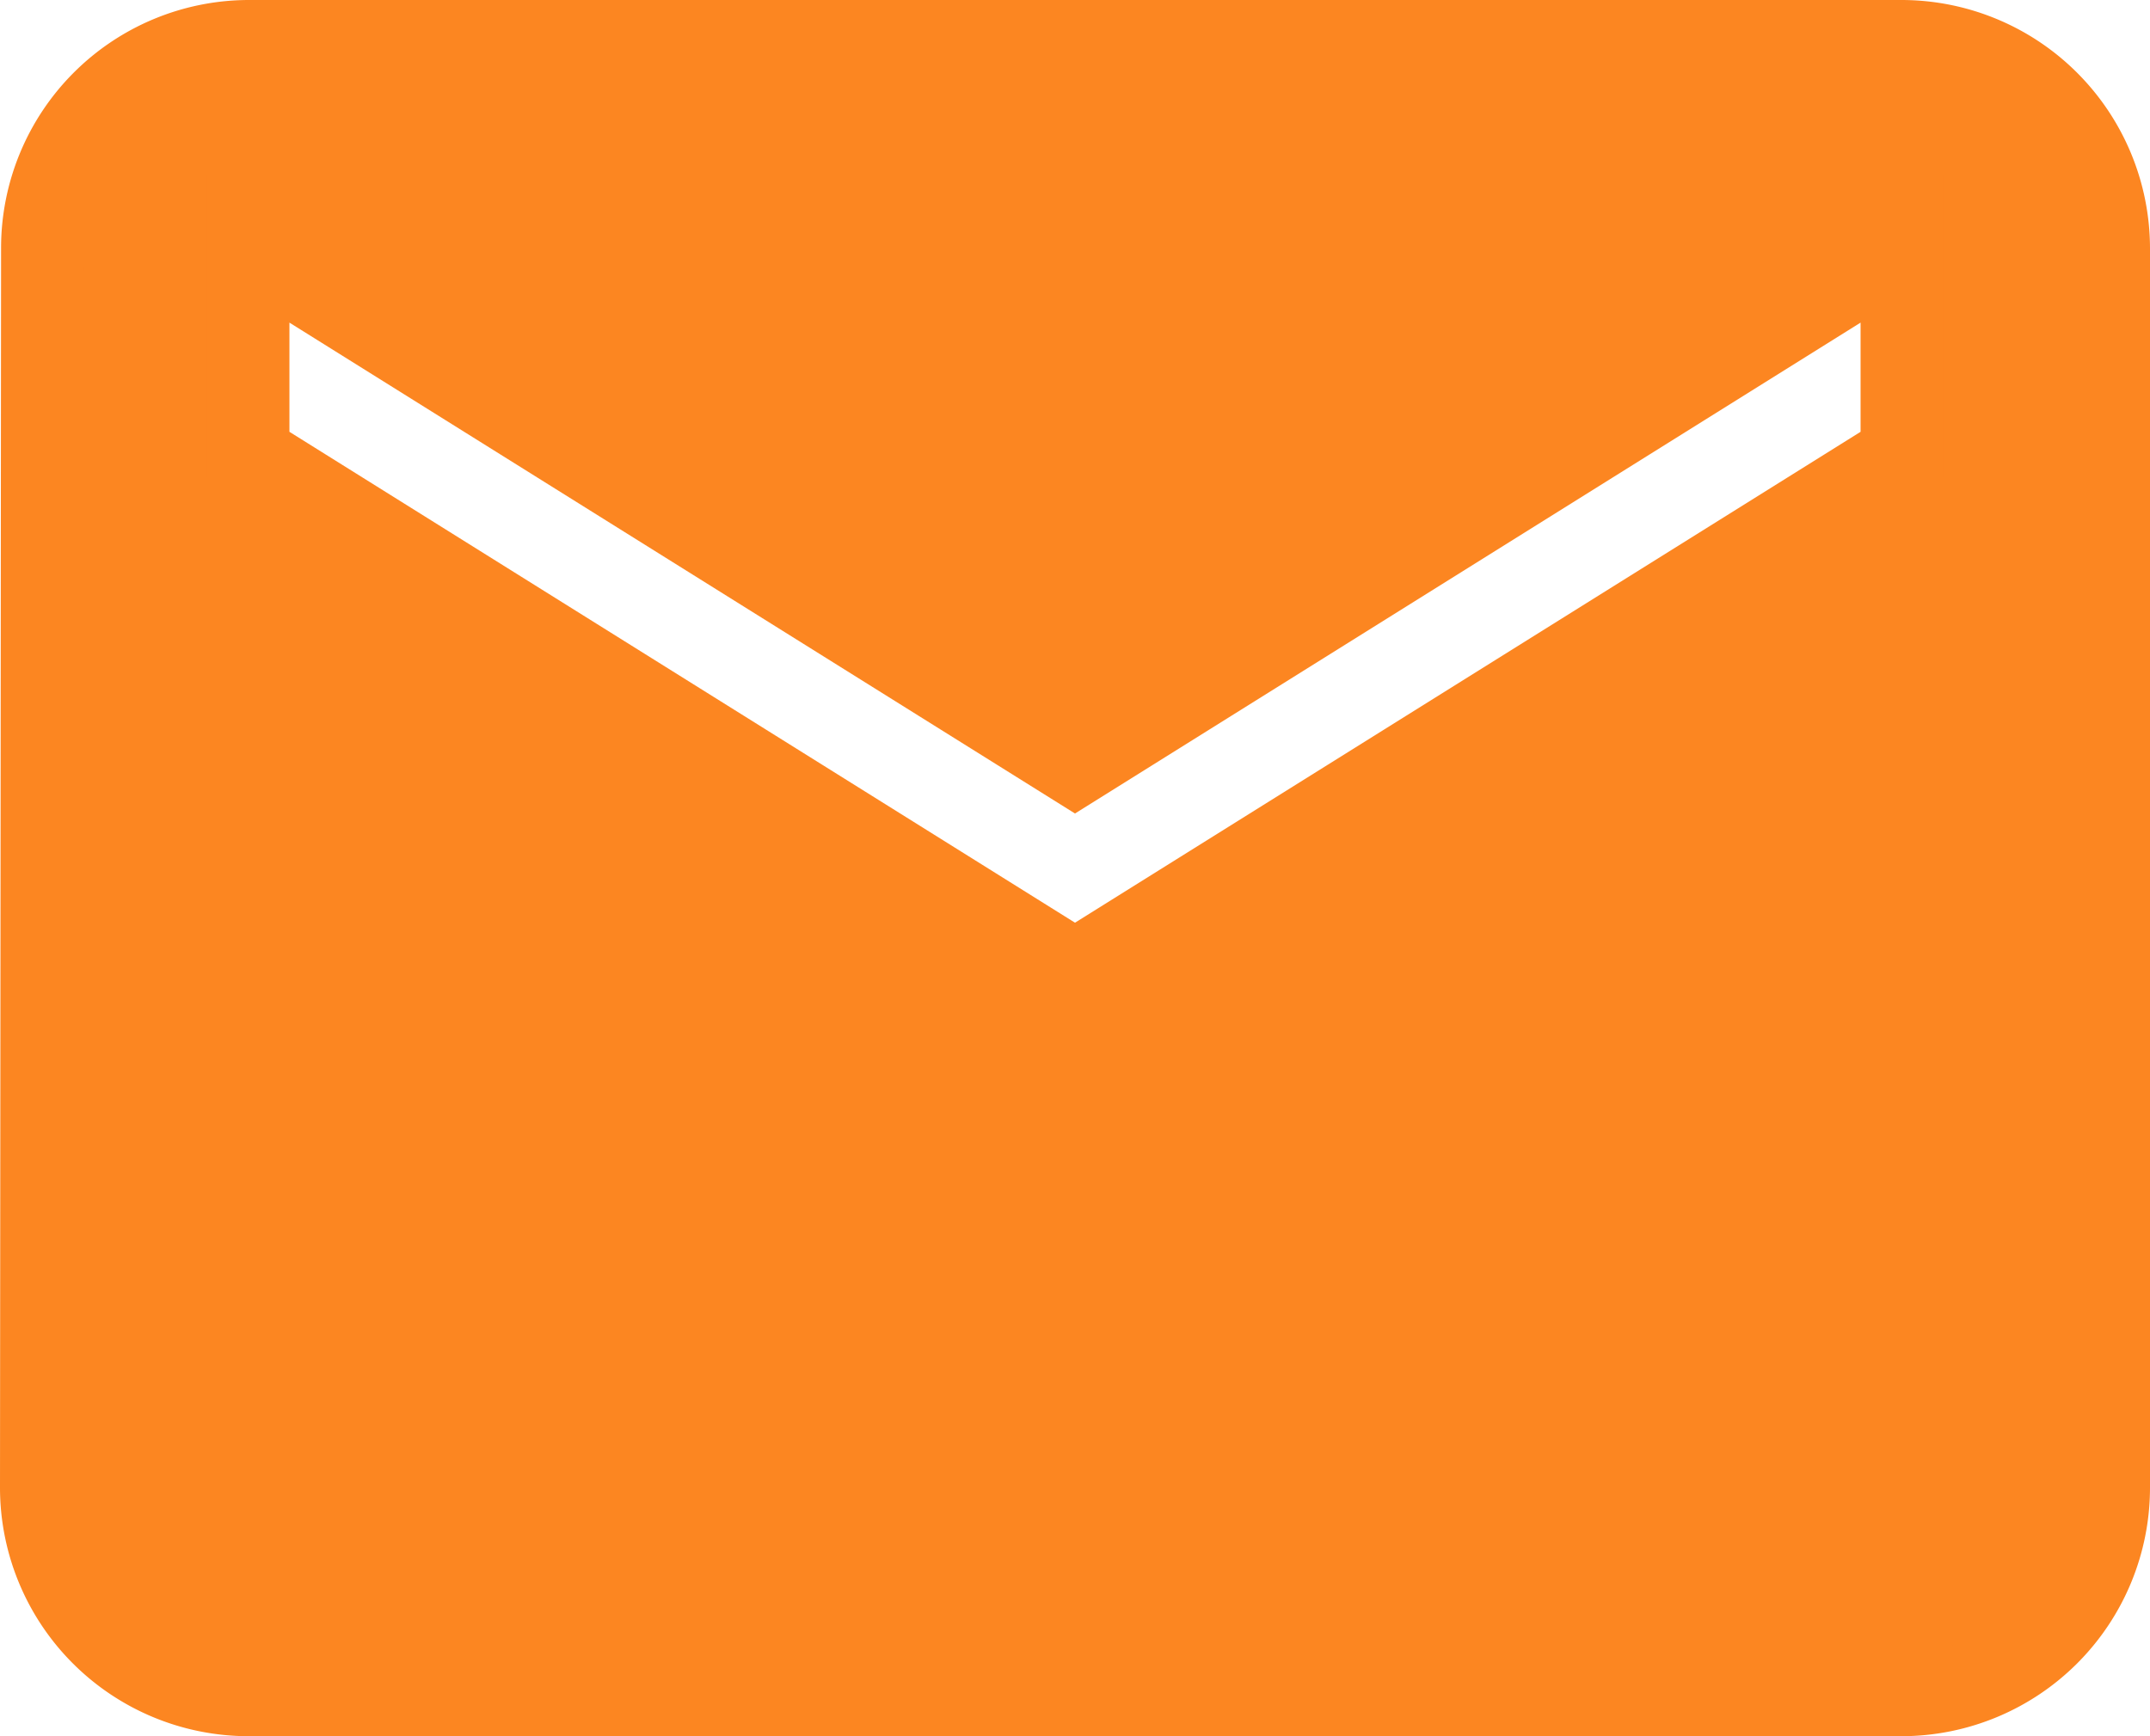 <svg xmlns="http://www.w3.org/2000/svg" width="26" height="21" viewBox="0 0 26 21"><path d="M25,5H5A2.5,2.5,0,0,0,2.513,7.5L2.5,22.5A2.507,2.507,0,0,0,5,25H25a2.507,2.507,0,0,0,2.5-2.5V7.5A2.507,2.507,0,0,0,25,5Zm0,5L15,16.25,5,10V7.5l10,6.25L25,7.5Z" transform="translate(-2 -4.5)" fill="#fc8621" stroke="#fc8621" stroke-width="1"/></svg>